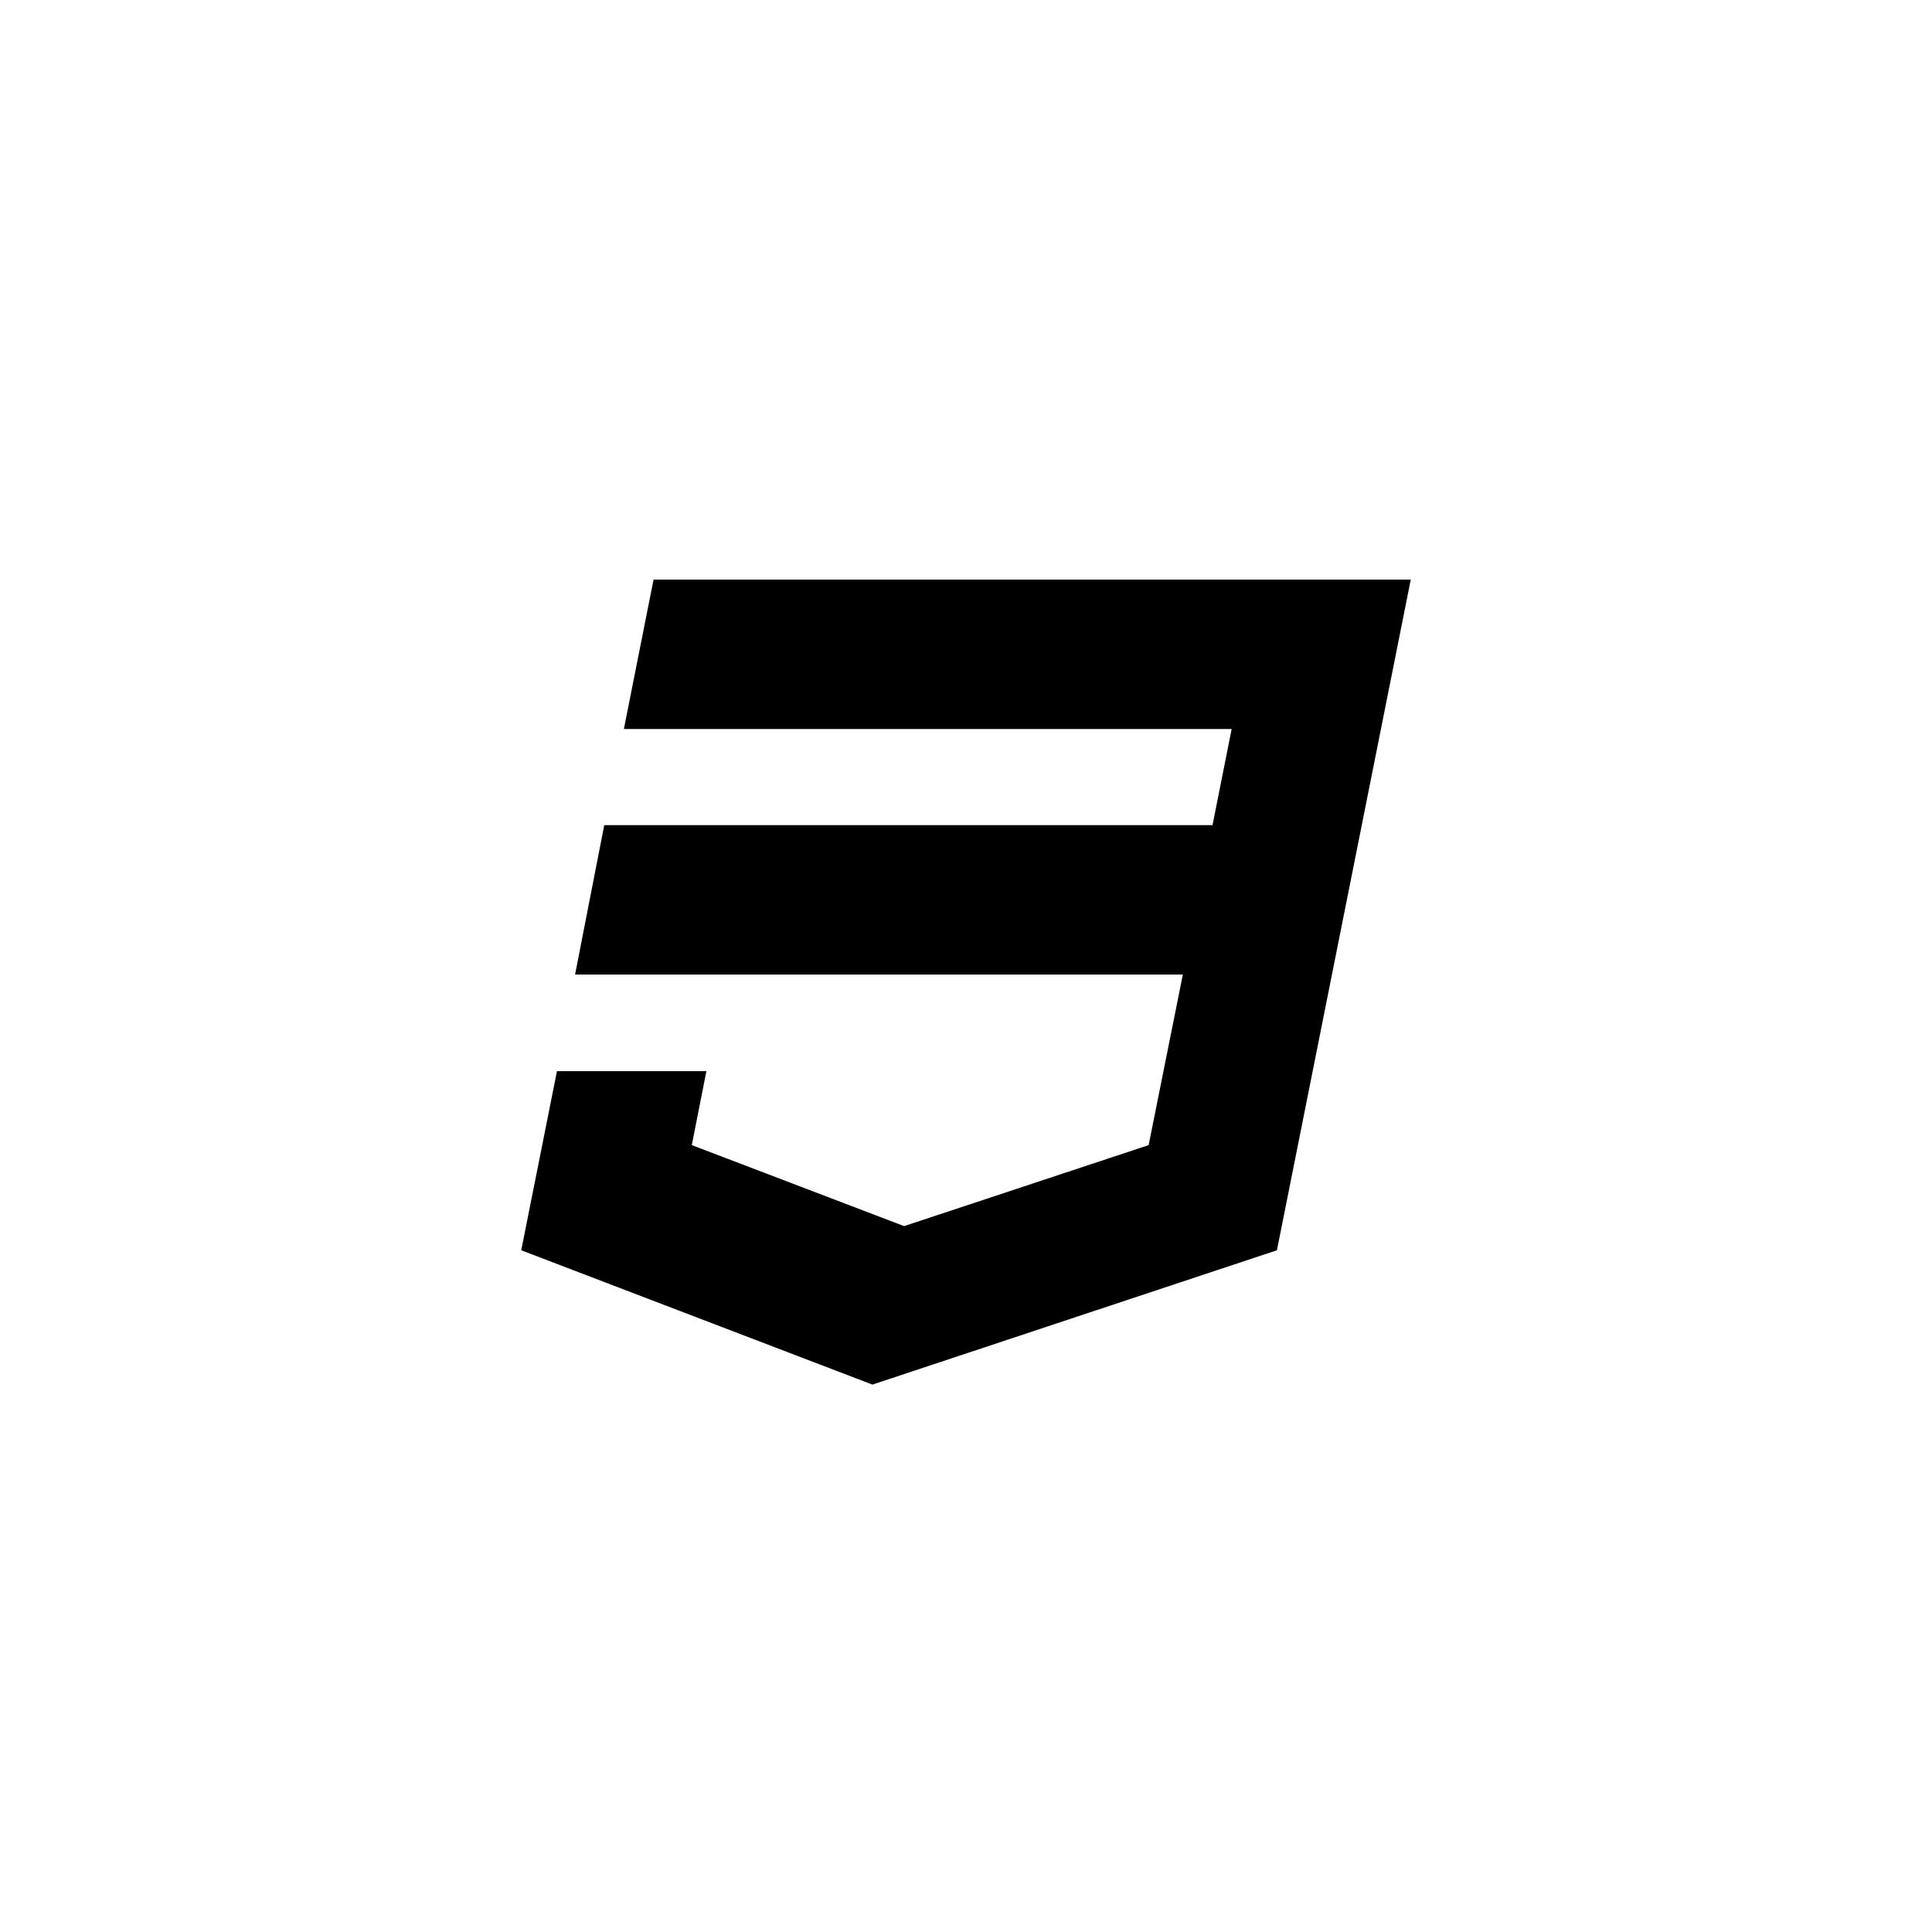 <svg width="3840" height="3840" viewBox="0 0 3840 3840" xmlns="http://www.w3.org/2000/svg"><path d="M1299 1152h1505l-266 1333-804 267-698-267 71-356h297l-29 147 422 161 486-161 68-339h-1208l58-297h1209l38-191h-1208z"/></svg>